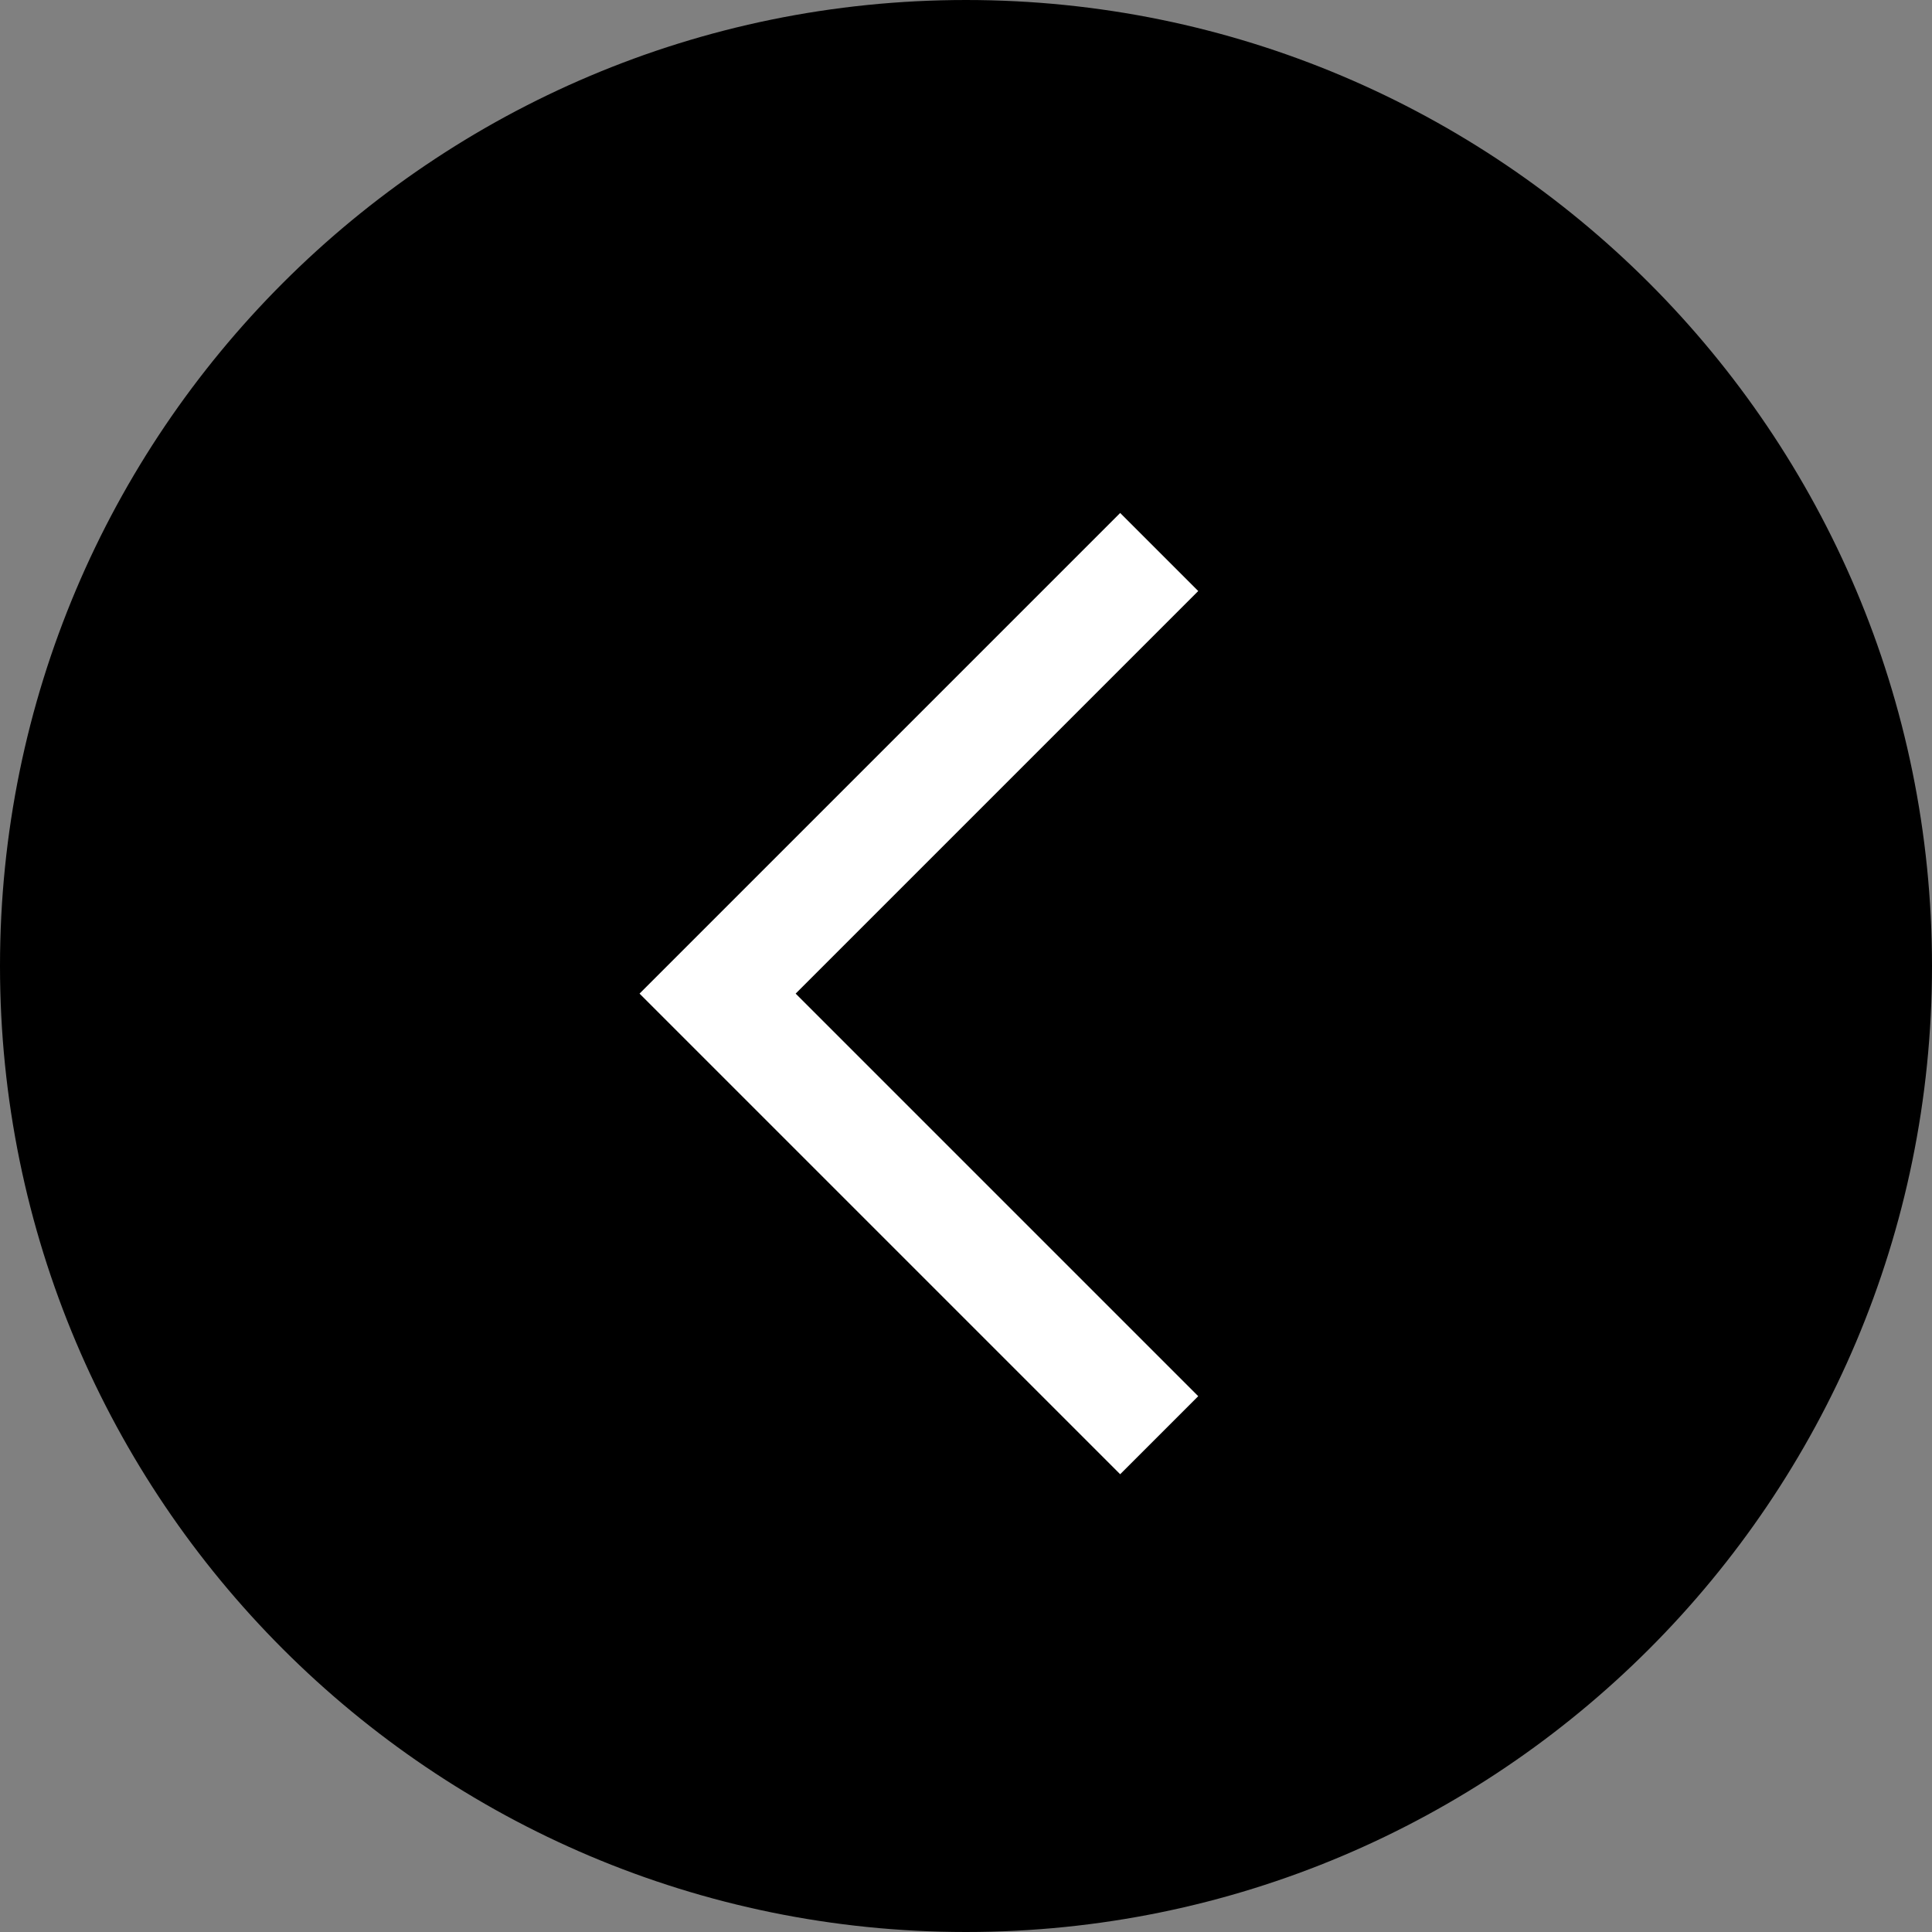 <svg width="35" height="35" viewBox="0 0 35 35" fill="none" xmlns="http://www.w3.org/2000/svg">
<rect x="0" y="0" width="35" height="35" fill="#808080" stroke="none"/>
<path d="M17.5 34C26.613 34 34 26.613 34 17.5C34 8.387 26.613 1 17.5 1C8.387 1 1 8.387 1 17.5C1 26.613 8.387 34 17.5 34Z" fill="black" stroke="black" stroke-width="2"/>
<path fill-rule="evenodd" clip-rule="evenodd" d="M14.414 18L21.707 25.293L20.293 26.707L11.586 18L20.293 9.293L21.707 10.707L14.414 18Z" fill="white"/>
</svg>
